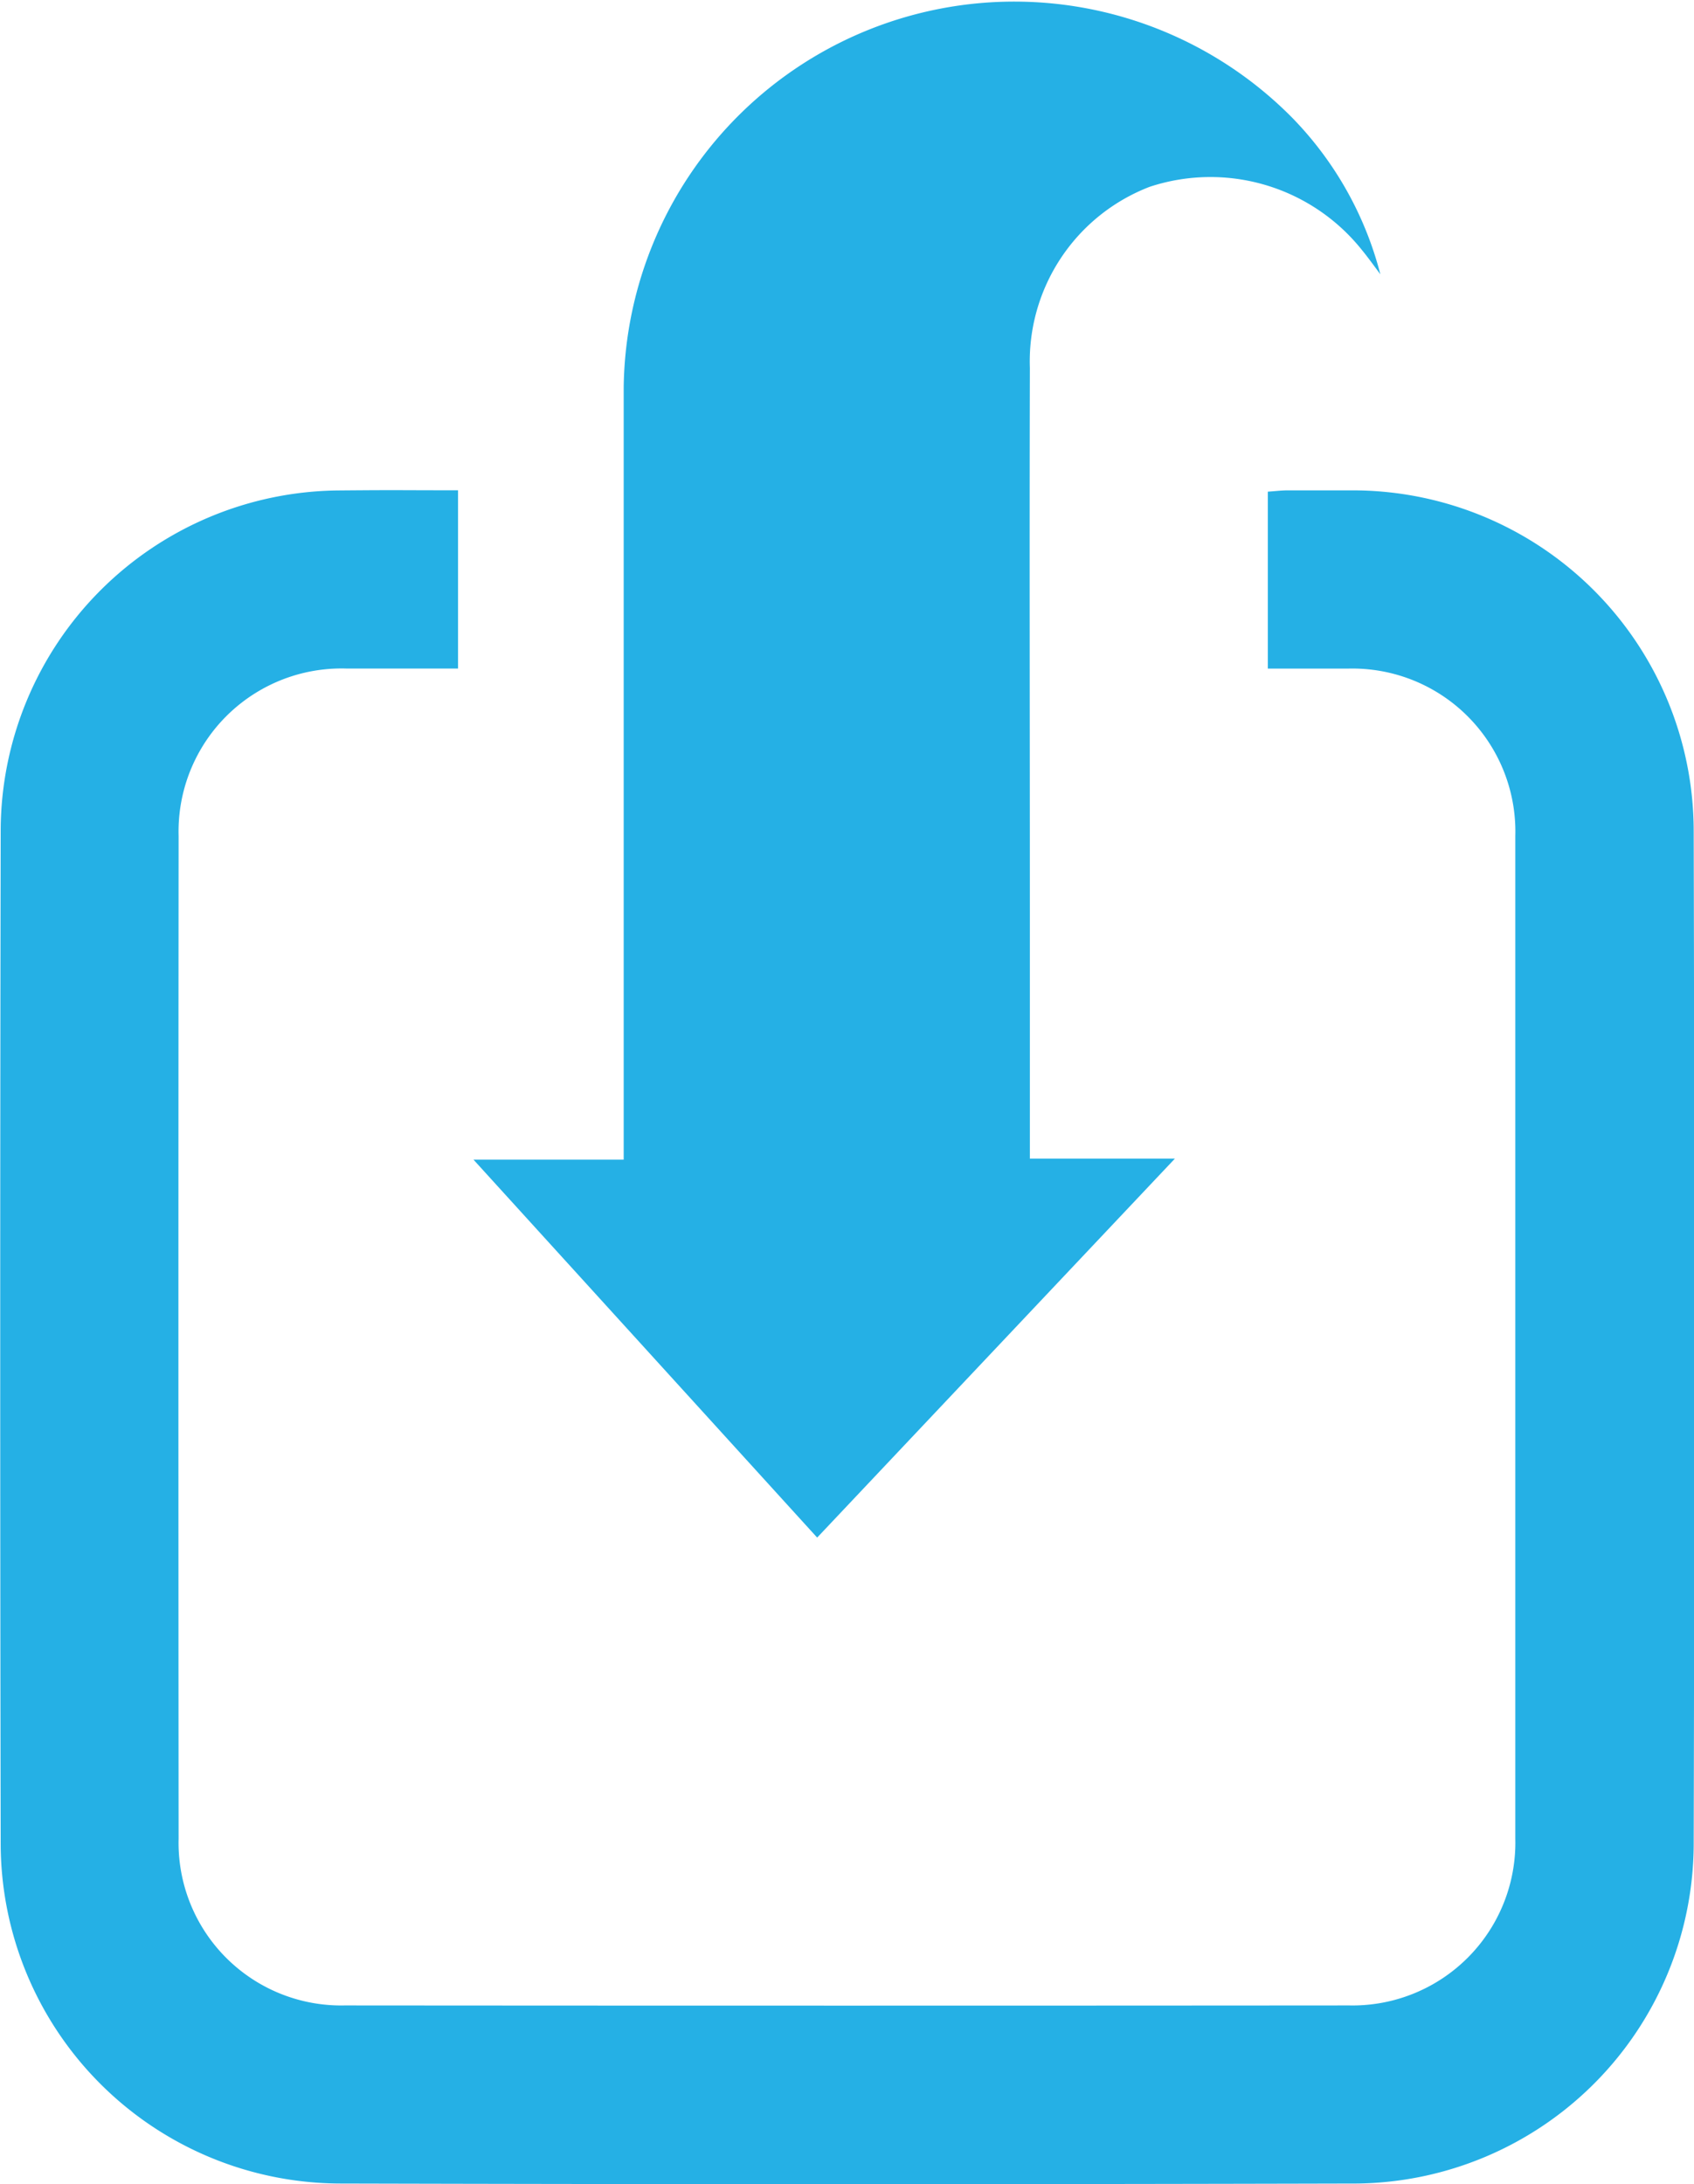 <svg xmlns="http://www.w3.org/2000/svg" width="22.117" height="28.516" viewBox="0 0 22.117 28.516">
  <g id="Group_18290" data-name="Group 18290" transform="translate(-875.362 -1029.638)">
    <path id="Path_9798" data-name="Path 9798" d="M881.342,1095.633v2.327h-.278c-.727,0-.454,0-1.182,0a2.128,2.128,0,0,0-2.188,2.188q-.005,6.544,0,13.089a2.123,2.123,0,0,0,2.167,2.177q6.559.005,13.118,0a2.126,2.126,0,0,0,2.167-2.178q0-6.544,0-13.089a2.128,2.128,0,0,0-2.188-2.186c-.9,0,.2,0-.7,0h-.343v-2.31c.094-.006.177-.017.26-.017.95,0-.1,0,.85,0a4.452,4.452,0,0,1,4.45,4.436q.016,6.631,0,13.263a4.447,4.447,0,0,1-4.392,4.406q-6.646.017-13.292,0a4.443,4.443,0,0,1-4.42-4.435q-.012-6.617,0-13.234a4.451,4.451,0,0,1,4.421-4.435C880.631,1095.628,880.473,1095.633,881.342,1095.633Z" transform="translate(0 -59.594)" fill="#25b0e5"/>
    <path id="Path_9799" data-name="Path 9799" d="M946.369,1044.764h1.894l-4.671,4.948-4.487-4.934h1.961v-.425q0-4.828,0-9.655a5.1,5.1,0,0,1,8.729-3.522,4.549,4.549,0,0,1,1.15,2.043c-.089-.119-.161-.22-.239-.315a2.53,2.53,0,0,0-2.773-.827,2.442,2.442,0,0,0-1.564,2.364c-.006,2.365,0,4.73,0,7.1Z" transform="translate(-57.561)" fill="#25b0e5"/>
  </g>
</svg>
